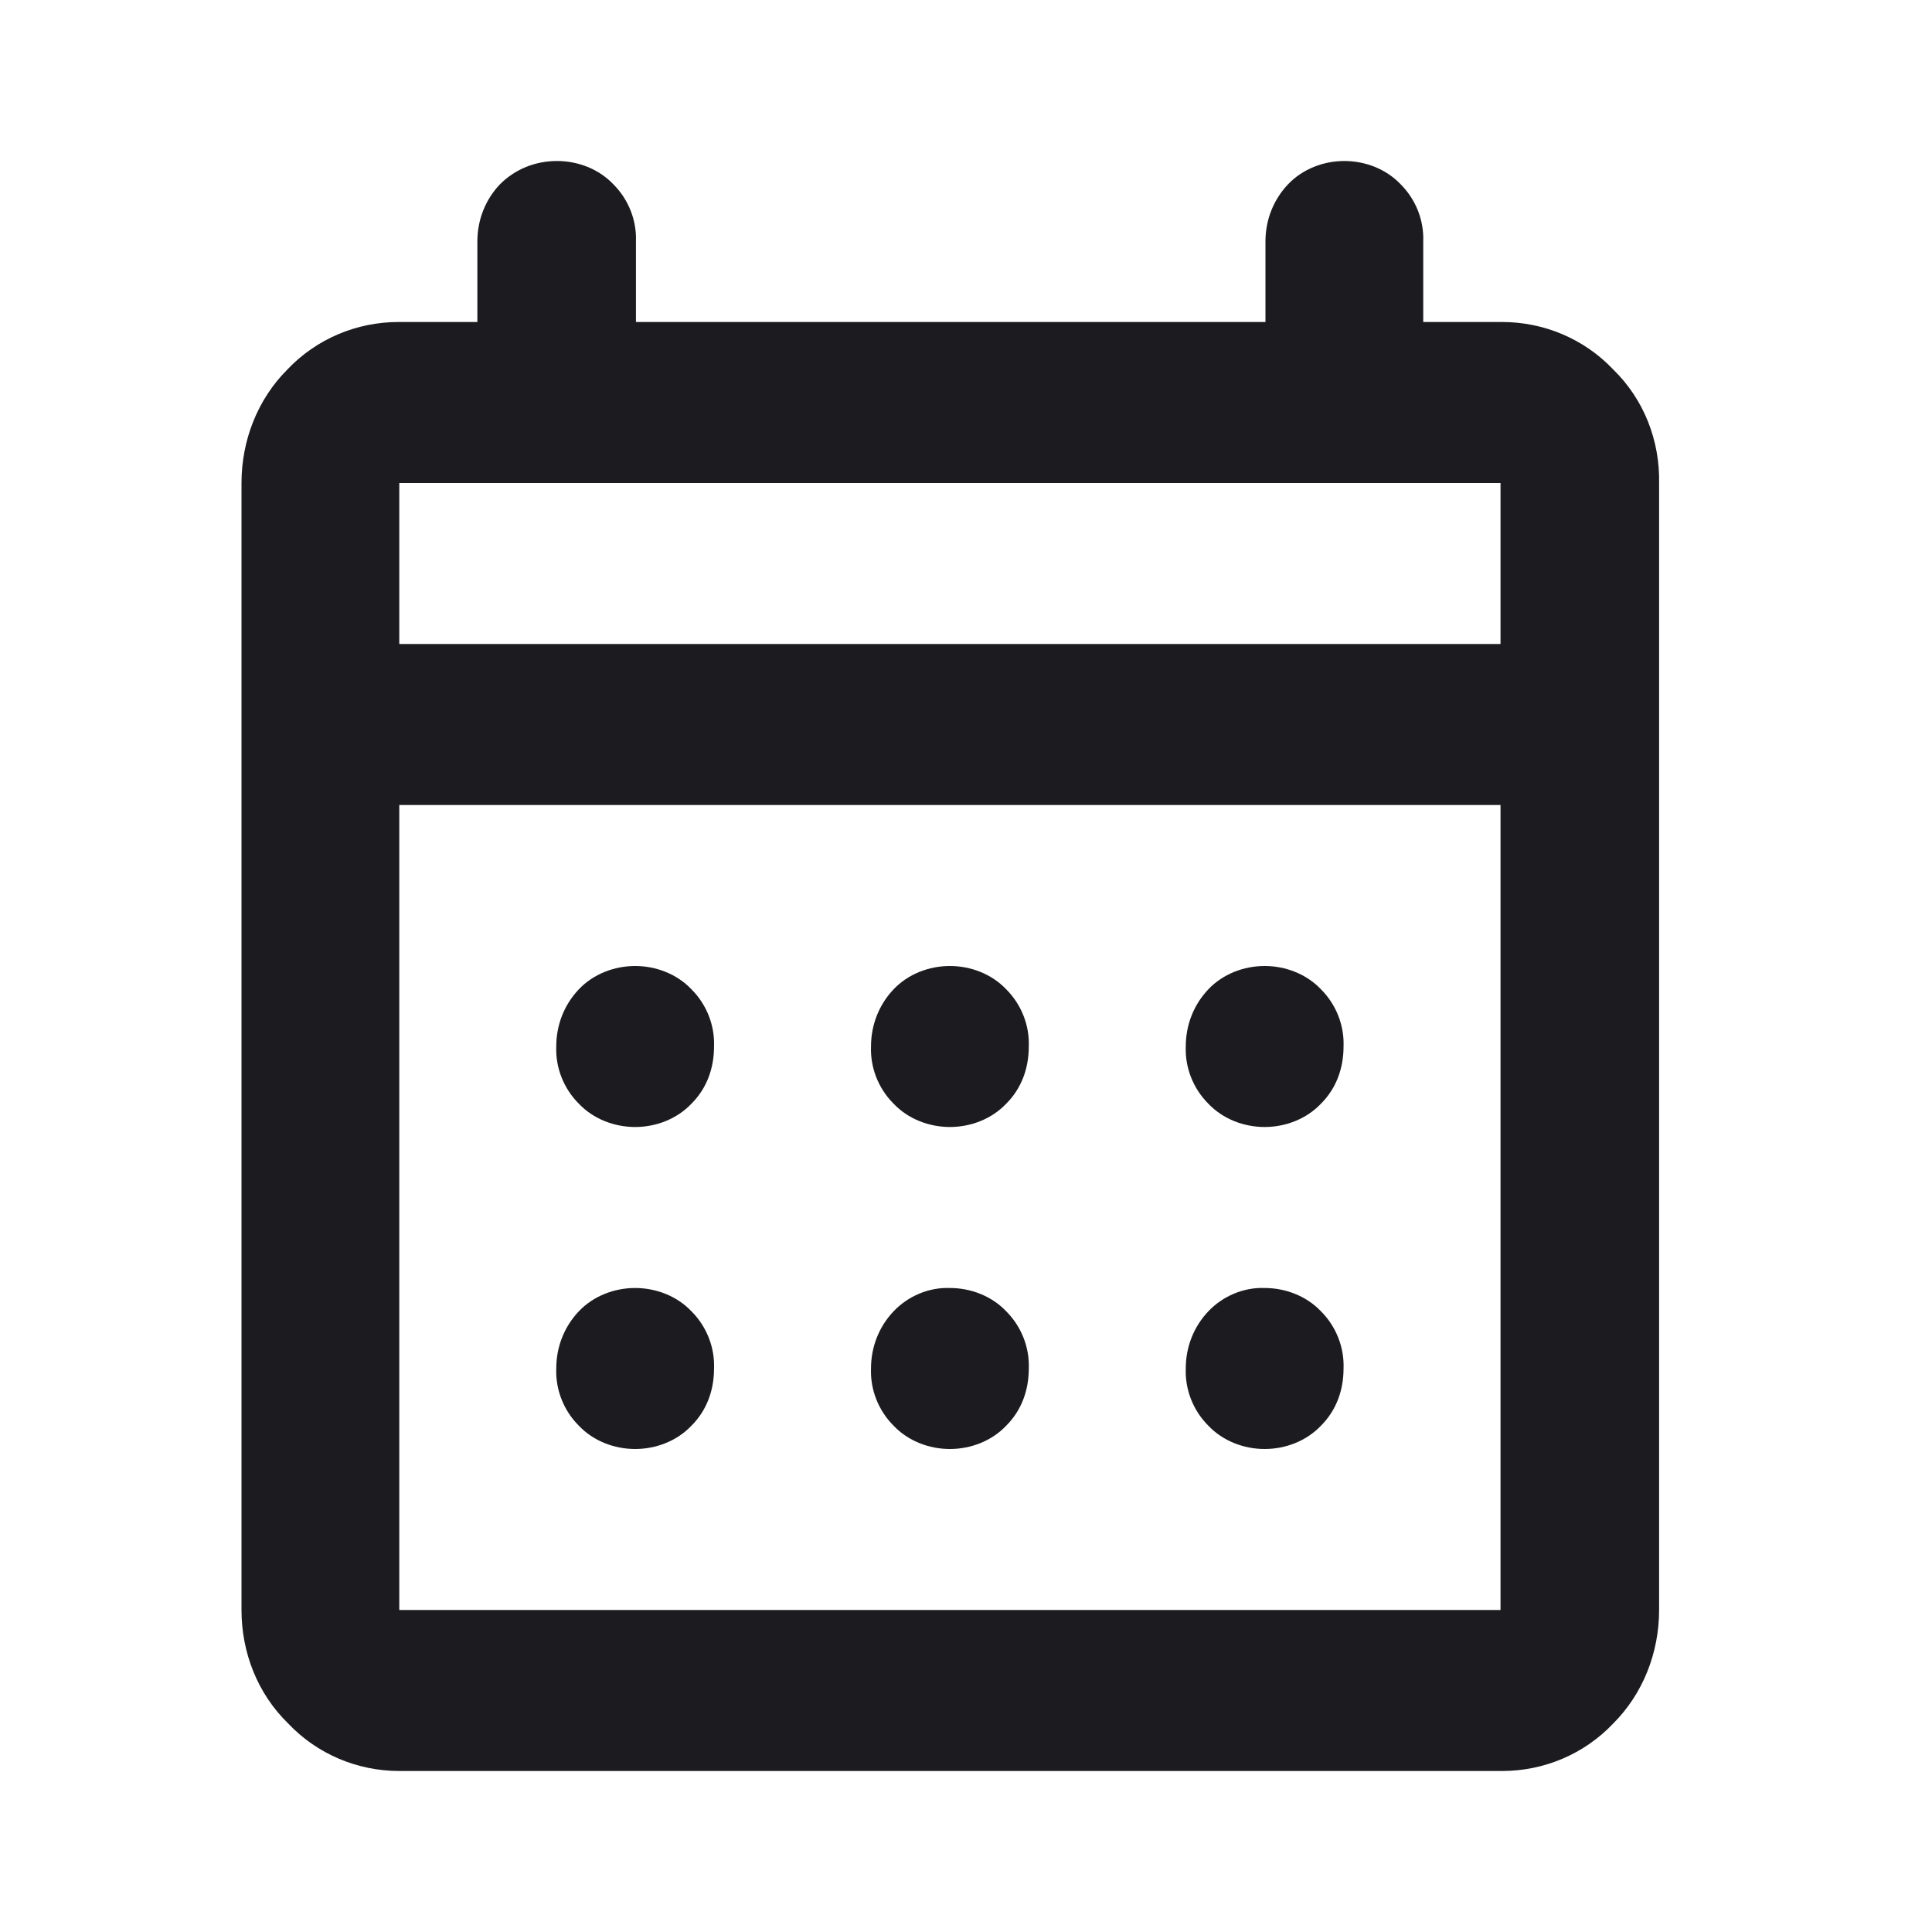 <svg width="24" height="24" viewBox="0 0 24 24" fill="none" xmlns="http://www.w3.org/2000/svg">
<path d="M11.8 14C11.54 14 11.28 13.9 11.1 13.71C10.91 13.52 10.81 13.26 10.82 13C10.82 12.73 10.92 12.48 11.1 12.29C11.28 12.1 11.54 12 11.8 12C12.06 12 12.32 12.1 12.5 12.29C12.69 12.48 12.79 12.74 12.78 13C12.78 13.27 12.69 13.52 12.5 13.71C12.32 13.9 12.06 14 11.8 14ZM7.89 14C7.63 14 7.37 13.9 7.19 13.71C7 13.52 6.9 13.26 6.91 13C6.91 12.73 7.01 12.48 7.19 12.29C7.37 12.1 7.63 12 7.89 12C8.15 12 8.41 12.1 8.59 12.29C8.78 12.48 8.88 12.74 8.87 13C8.87 13.27 8.78 13.52 8.59 13.71C8.41 13.9 8.15 14 7.89 14ZM15.71 14C15.45 14 15.19 13.9 15.01 13.71C14.82 13.52 14.72 13.26 14.73 13C14.73 12.73 14.83 12.48 15.01 12.29C15.19 12.1 15.45 12 15.71 12C15.97 12 16.23 12.1 16.41 12.29C16.6 12.48 16.7 12.74 16.69 13C16.69 13.27 16.6 13.52 16.41 13.71C16.23 13.9 15.97 14 15.71 14ZM11.8 18C11.54 18 11.28 17.9 11.1 17.71C10.91 17.52 10.81 17.26 10.82 17C10.82 16.73 10.92 16.48 11.1 16.29C11.28 16.1 11.54 15.99 11.8 16C12.06 16 12.32 16.1 12.5 16.29C12.69 16.48 12.79 16.74 12.78 17C12.78 17.27 12.69 17.52 12.5 17.71C12.32 17.9 12.06 18 11.8 18ZM7.89 18C7.63 18 7.37 17.9 7.19 17.71C7 17.52 6.9 17.26 6.91 17C6.91 16.73 7.01 16.48 7.19 16.29C7.37 16.1 7.63 16 7.89 16C8.15 16 8.41 16.1 8.59 16.29C8.78 16.48 8.88 16.74 8.87 17C8.87 17.27 8.78 17.52 8.59 17.71C8.41 17.9 8.15 18 7.89 18ZM15.71 18C15.45 18 15.19 17.9 15.01 17.71C14.82 17.52 14.72 17.26 14.73 17C14.73 16.73 14.83 16.48 15.01 16.29C15.19 16.1 15.45 15.99 15.71 16C15.97 16 16.23 16.1 16.41 16.29C16.6 16.48 16.7 16.74 16.69 17C16.69 17.27 16.6 17.52 16.41 17.71C16.23 17.9 15.97 18 15.71 18ZM4.96 22C4.44 22 3.94 21.79 3.58 21.41C3.2 21.04 3 20.53 3 20V6C3 5.47 3.2 4.96 3.57 4.59C3.93 4.21 4.43 4 4.95 4H5.93V3C5.93 2.73 6.03 2.48 6.21 2.29C6.4 2.1 6.65 2 6.92 2C7.18 2 7.44 2.1 7.62 2.29C7.81 2.48 7.91 2.74 7.9 3V4H15.72V3C15.72 2.73 15.82 2.48 16 2.29C16.18 2.1 16.44 2 16.7 2C16.96 2 17.22 2.1 17.4 2.29C17.59 2.48 17.69 2.74 17.68 3V4H18.66C19.18 4 19.68 4.21 20.04 4.59C20.42 4.96 20.62 5.47 20.61 6V20C20.61 20.53 20.41 21.04 20.04 21.41C19.68 21.79 19.18 22 18.66 22H4.96ZM4.96 20H18.64V10H4.96V20ZM4.96 8H18.64V6H4.96V8ZM4.96 8V6V8Z" fill="#1C1B1F"/>
</svg>
